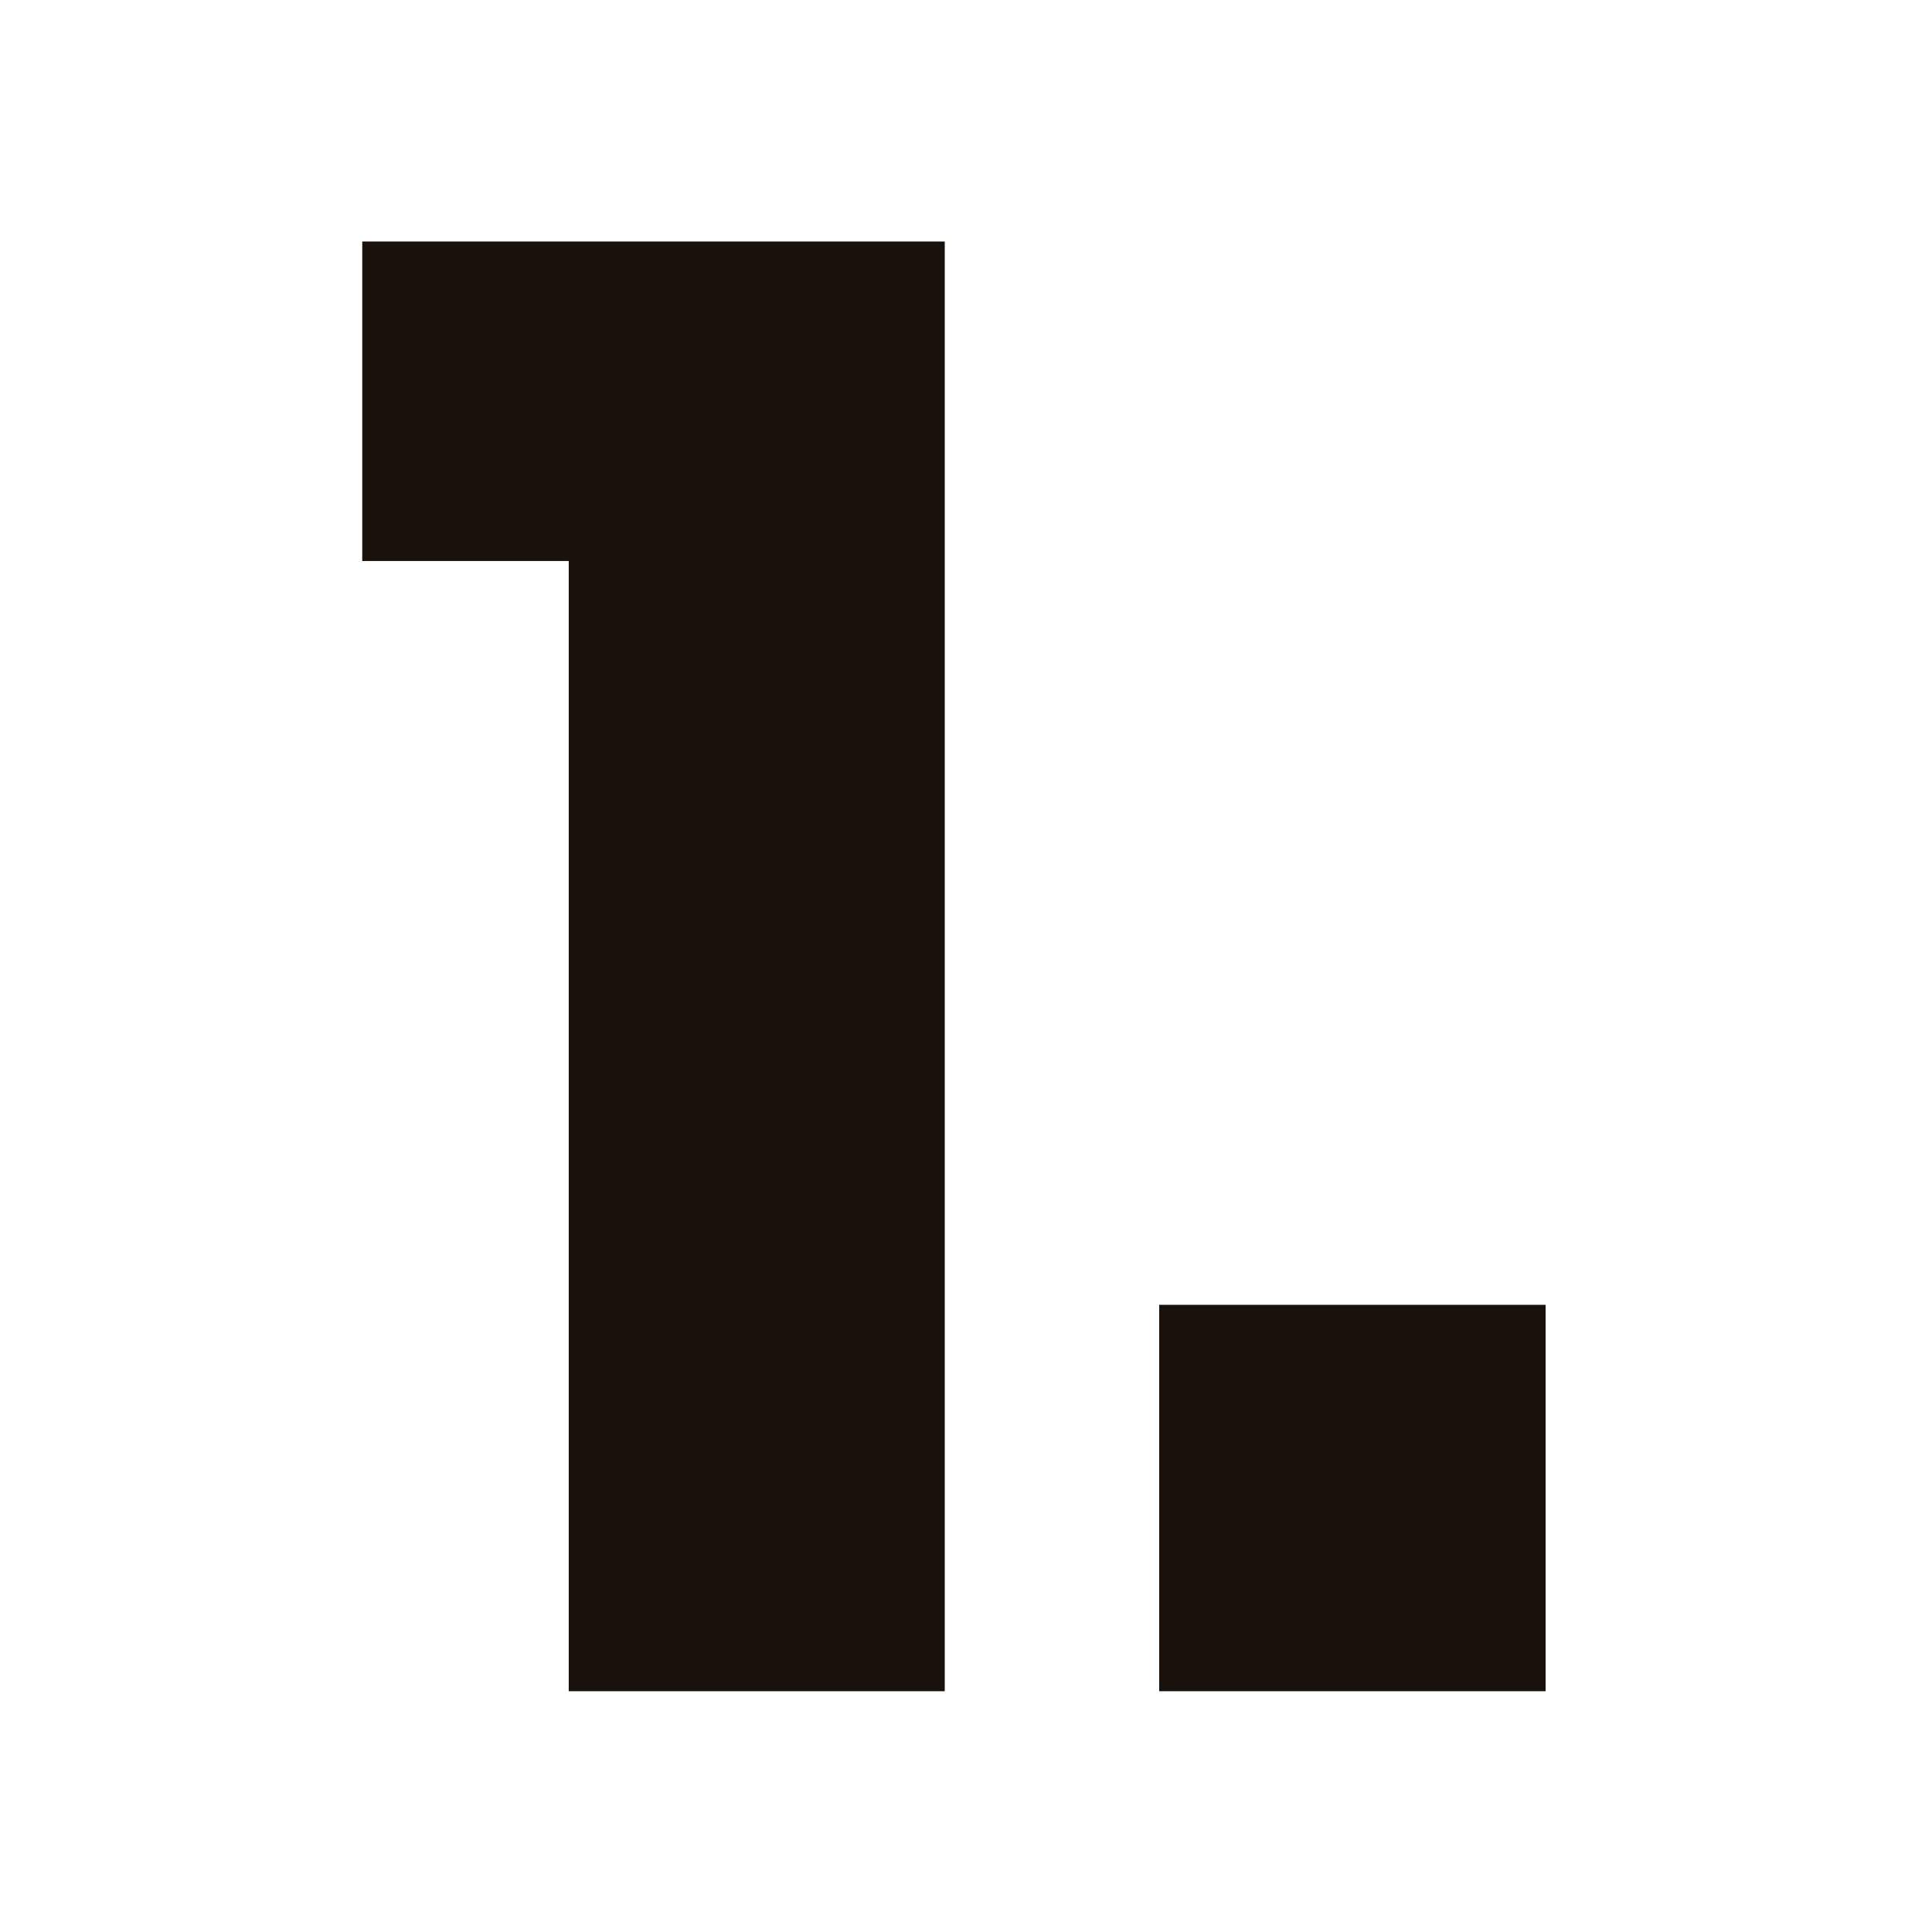 <svg xmlns="http://www.w3.org/2000/svg" width="80" height="80" viewBox="0 0 80 80">
    <path fill="#19110B" fill-rule="evenodd" d="M48 54.03h16v16H48v-16zm-24.45-30.8H15V10h24.12v60.03H23.55v-46.8z"/>
</svg>
